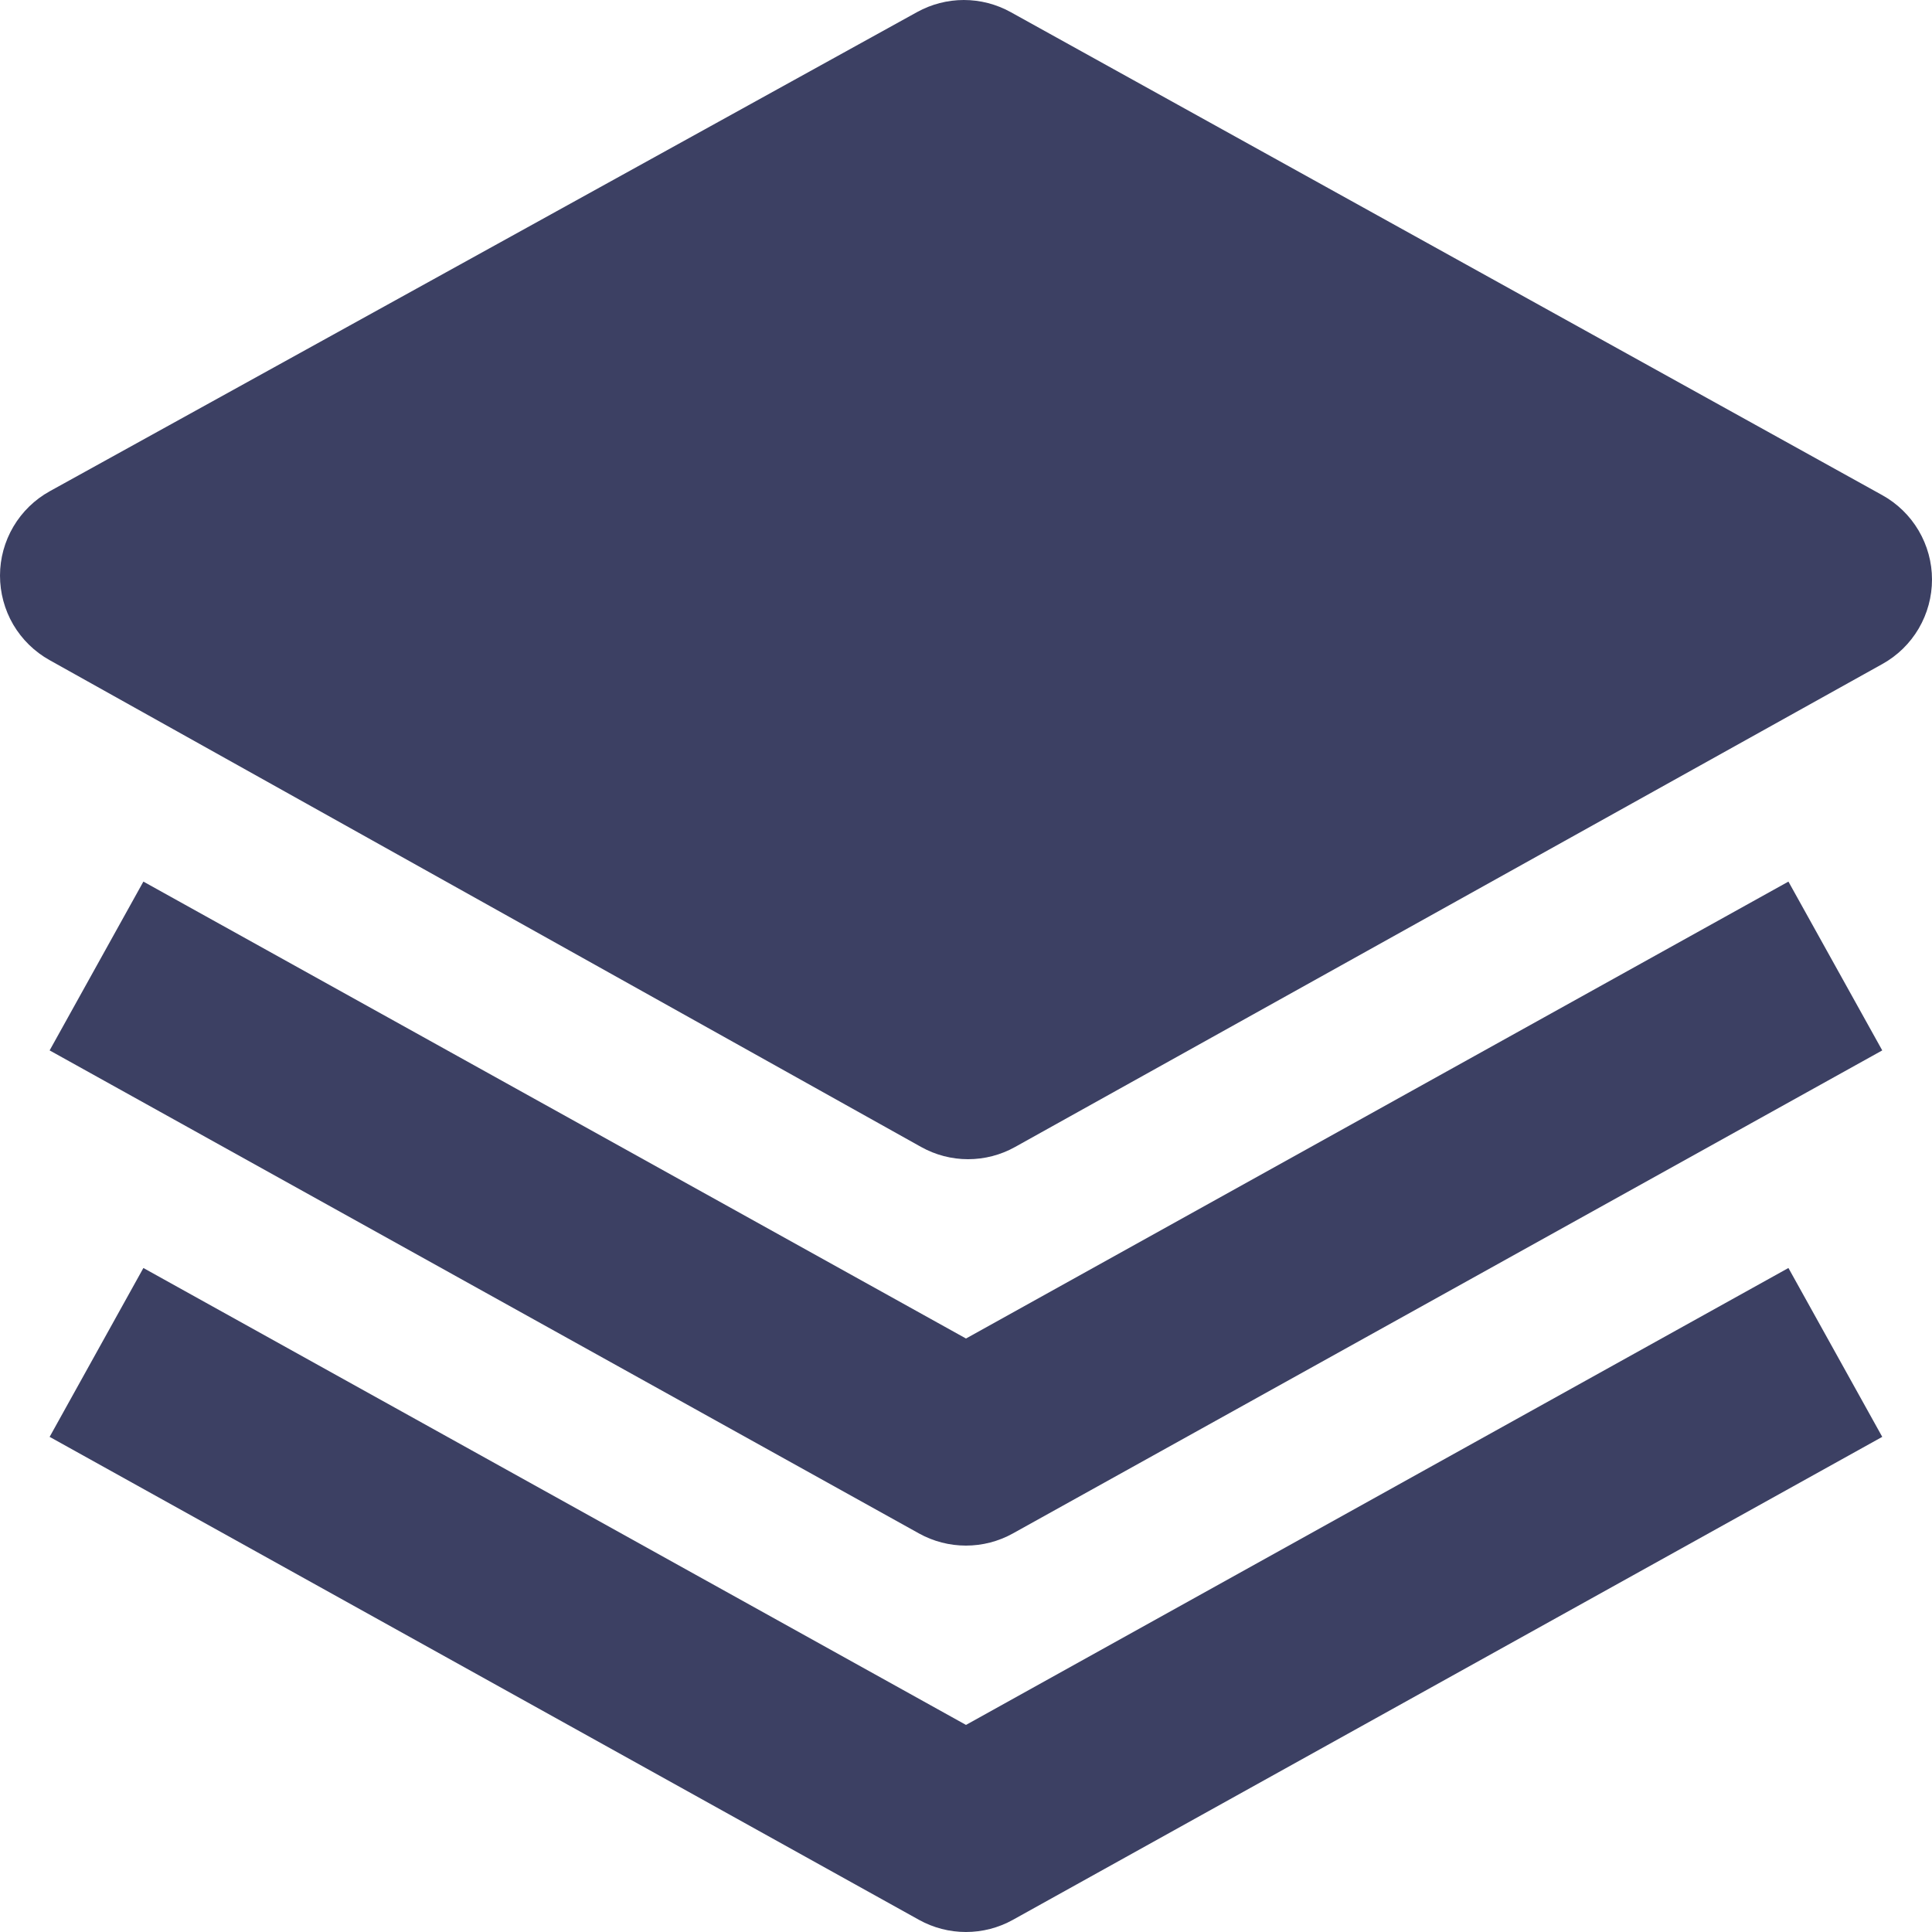 <svg width="32" height="32" viewBox="0 0 32 32" fill="none" xmlns="http://www.w3.org/2000/svg">
<path d="M31.174 8.2L16.739 0.2C16.502 0.069 16.235 0 15.964 0C15.694 0 15.427 0.069 15.19 0.2L0.825 8.136C0.575 8.274 0.367 8.477 0.222 8.722C0.077 8.968 0 9.248 2.35717e-06 9.533C-0 9.818 0.075 10.098 0.219 10.345C0.364 10.591 0.571 10.794 0.82 10.933L15.256 18.997C15.494 19.13 15.761 19.2 16.034 19.2C16.306 19.2 16.574 19.131 16.812 18.998L31.178 10.998C31.427 10.86 31.635 10.657 31.78 10.41C31.924 10.164 32 9.884 32 9.598C32 9.313 31.923 9.033 31.778 8.787C31.633 8.541 31.424 8.338 31.174 8.2Z" fill="#3C4063"/>
<path d="M16 22.17L2.375 14.602L0.822 17.398L15.222 25.399C15.46 25.531 15.727 25.6 15.999 25.6C16.271 25.6 16.538 25.531 16.776 25.399L31.176 17.398L29.622 14.602L16 22.17Z" fill="#3C4063"/>
<path d="M16 28.57L2.375 21.002L0.822 23.799L15.222 31.799C15.46 31.931 15.727 32 15.999 32C16.271 32 16.538 31.931 16.776 31.799L31.176 23.799L29.622 21.002L16 28.57Z" fill="#3C4063"/>
</svg>

